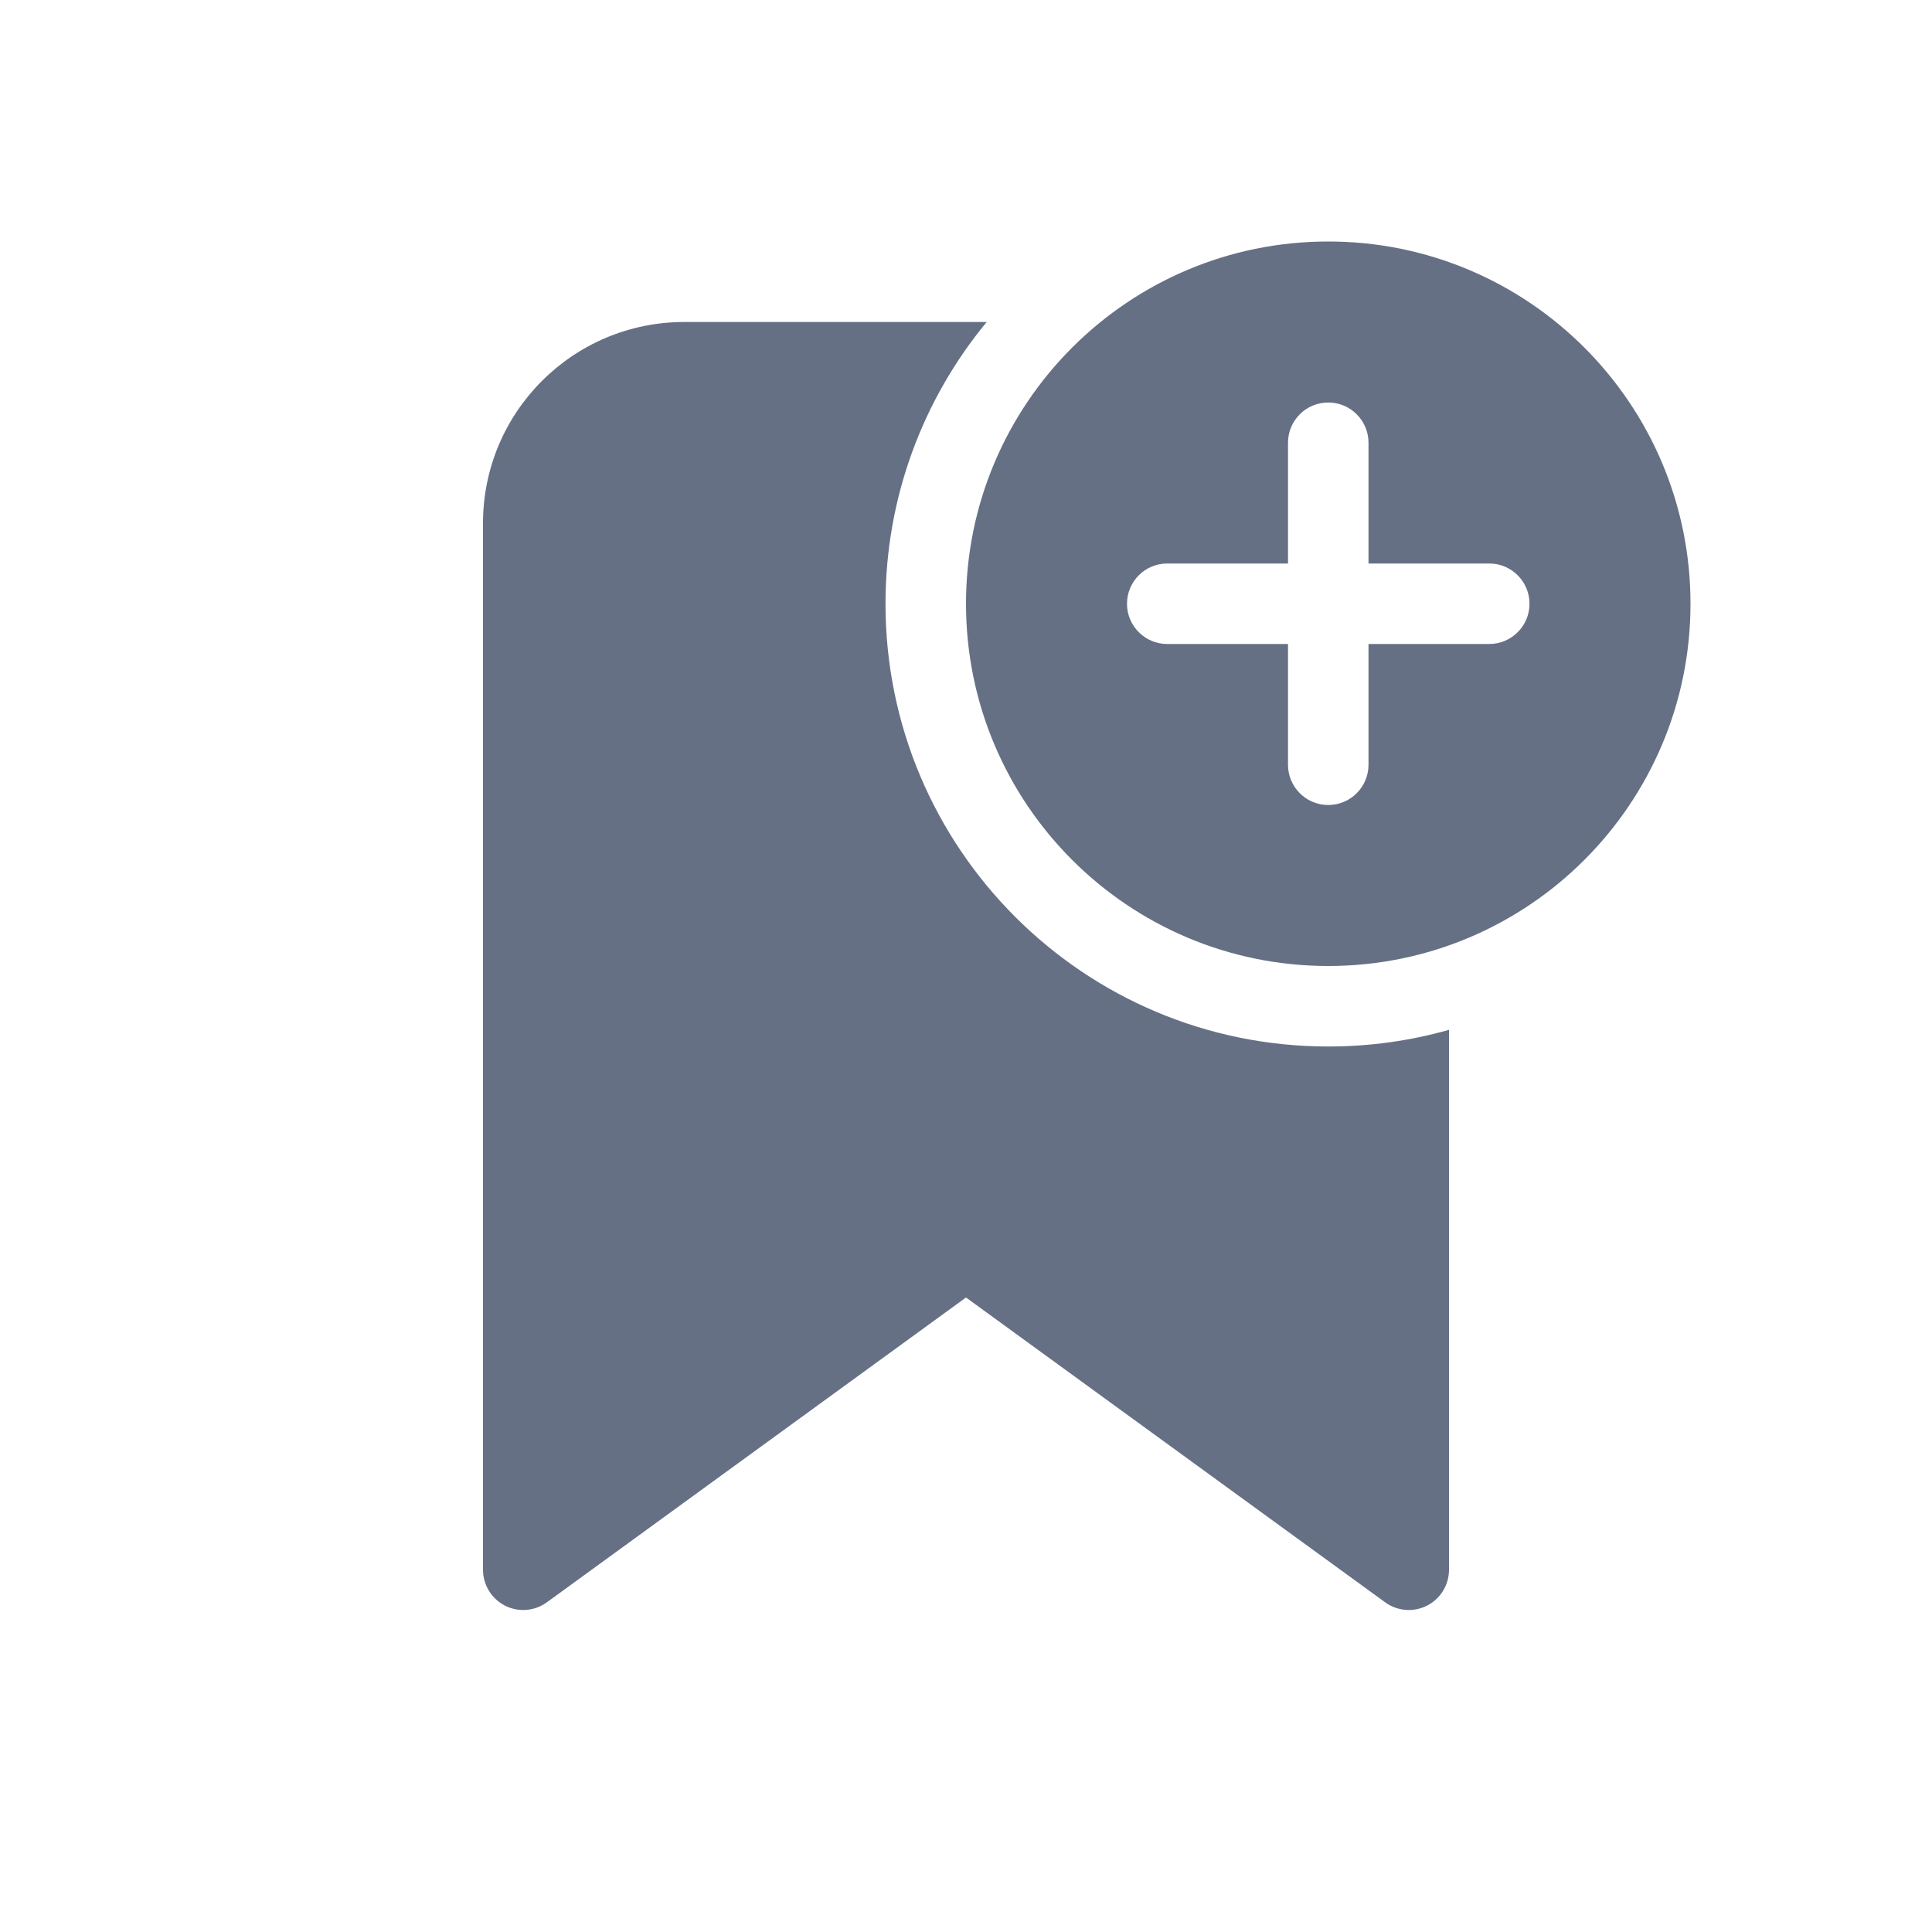 <svg width="24" height="24" viewBox="0 0 24 24" fill="none" xmlns="http://www.w3.org/2000/svg">
<path d="M21 7.5C21 9.985 18.985 12 16.5 12C14.015 12 12 9.985 12 7.5C12 5.015 14.015 3 16.5 3C18.985 3 21 5.015 21 7.5ZM17 5.5C17 5.224 16.776 5 16.5 5C16.224 5 16 5.224 16 5.5V7H14.5C14.224 7 14 7.224 14 7.5C14 7.776 14.224 8 14.5 8H16V9.5C16 9.776 16.224 10 16.5 10C16.776 10 17 9.776 17 9.5V8H18.5C18.776 8 19 7.776 19 7.5C19 7.224 18.776 7 18.5 7H17V5.5ZM16.5 13C17.02 13 17.523 12.928 18 12.793V19.5C18 19.688 17.895 19.86 17.727 19.946C17.559 20.031 17.358 20.015 17.206 19.904L12 16.118L6.794 19.904C6.642 20.015 6.441 20.031 6.273 19.946C6.106 19.86 6 19.688 6 19.5V6.5C6 5.119 7.119 4 8.5 4H12.257C11.472 4.951 11 6.17 11 7.5C11 10.538 13.462 13 16.5 13Z" fill="#667085"/>
</svg>
